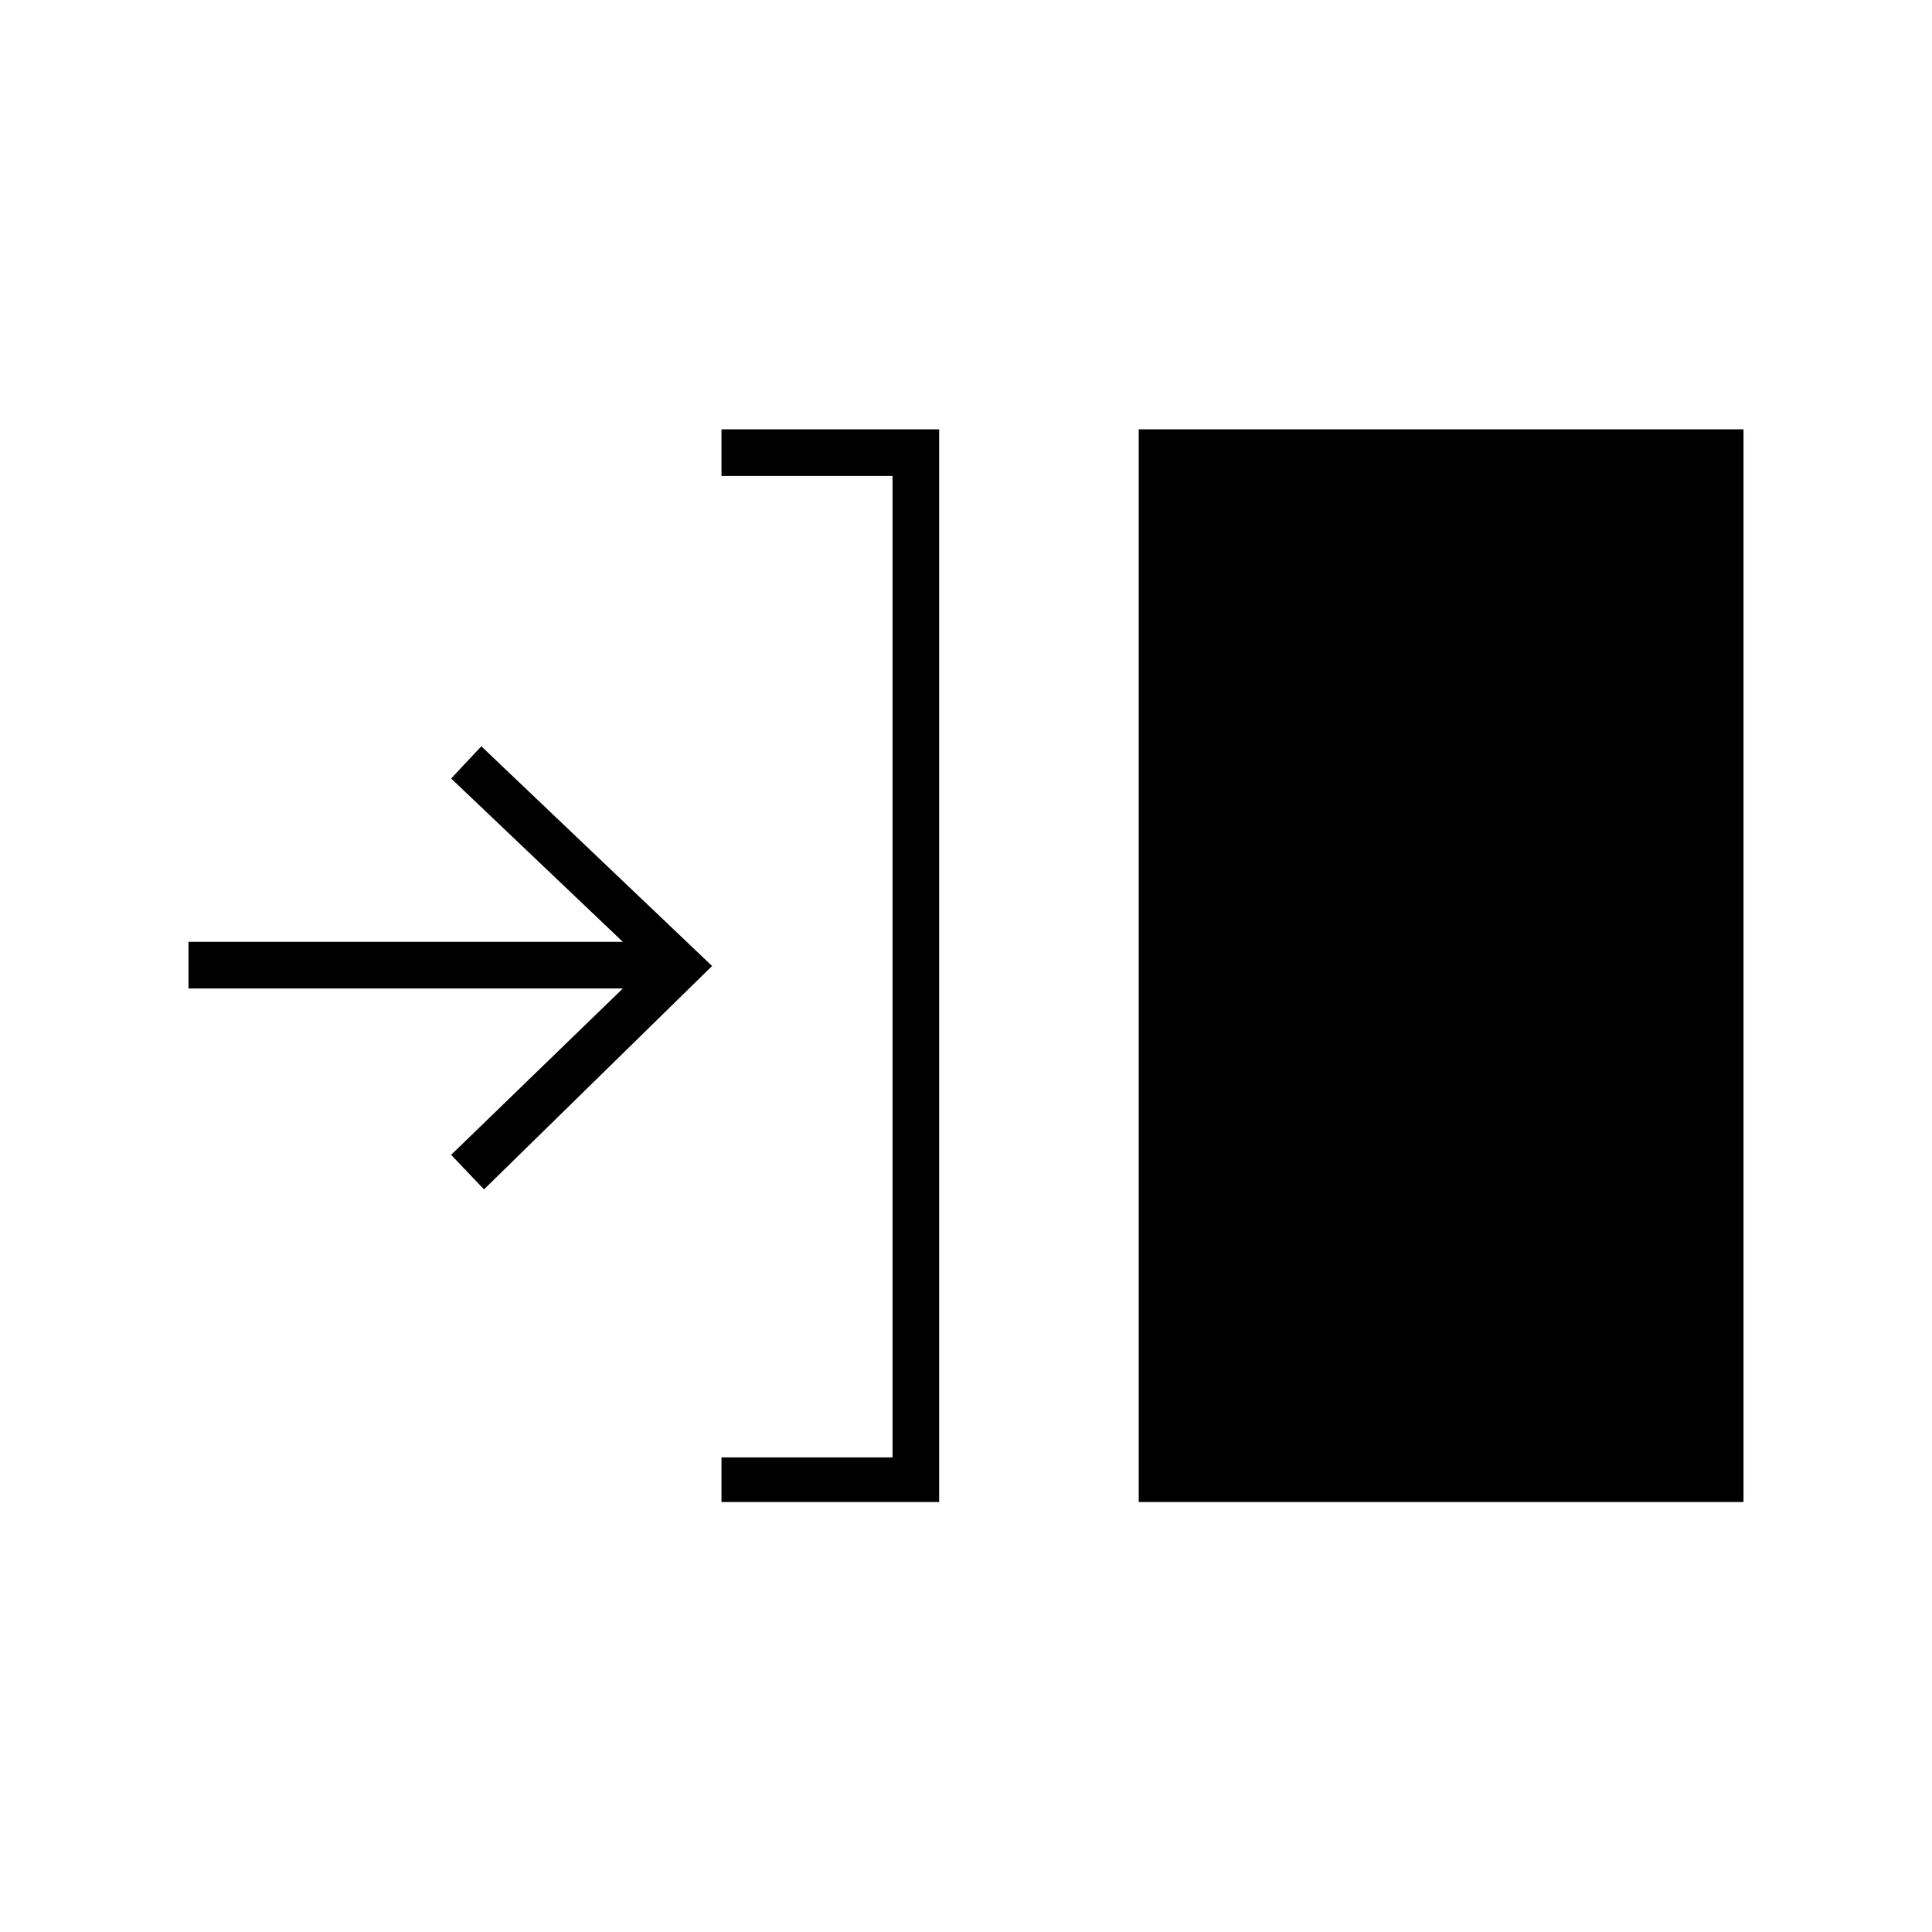 <svg xmlns="http://www.w3.org/2000/svg" height="40" viewBox="0 -960 960 960" width="40"><path d="M358.5-213.667v-22.166h85V-723.5h-85v-23.167h108.167v533H358.5Zm207.333 0v-533h300.5v533h-300.5ZM240.5-369l-16.333-17.167 85.333-82.666H93.667V-492H309.5l-85.333-81.167 15-16L353.833-480 240.5-369Z"/></svg>
